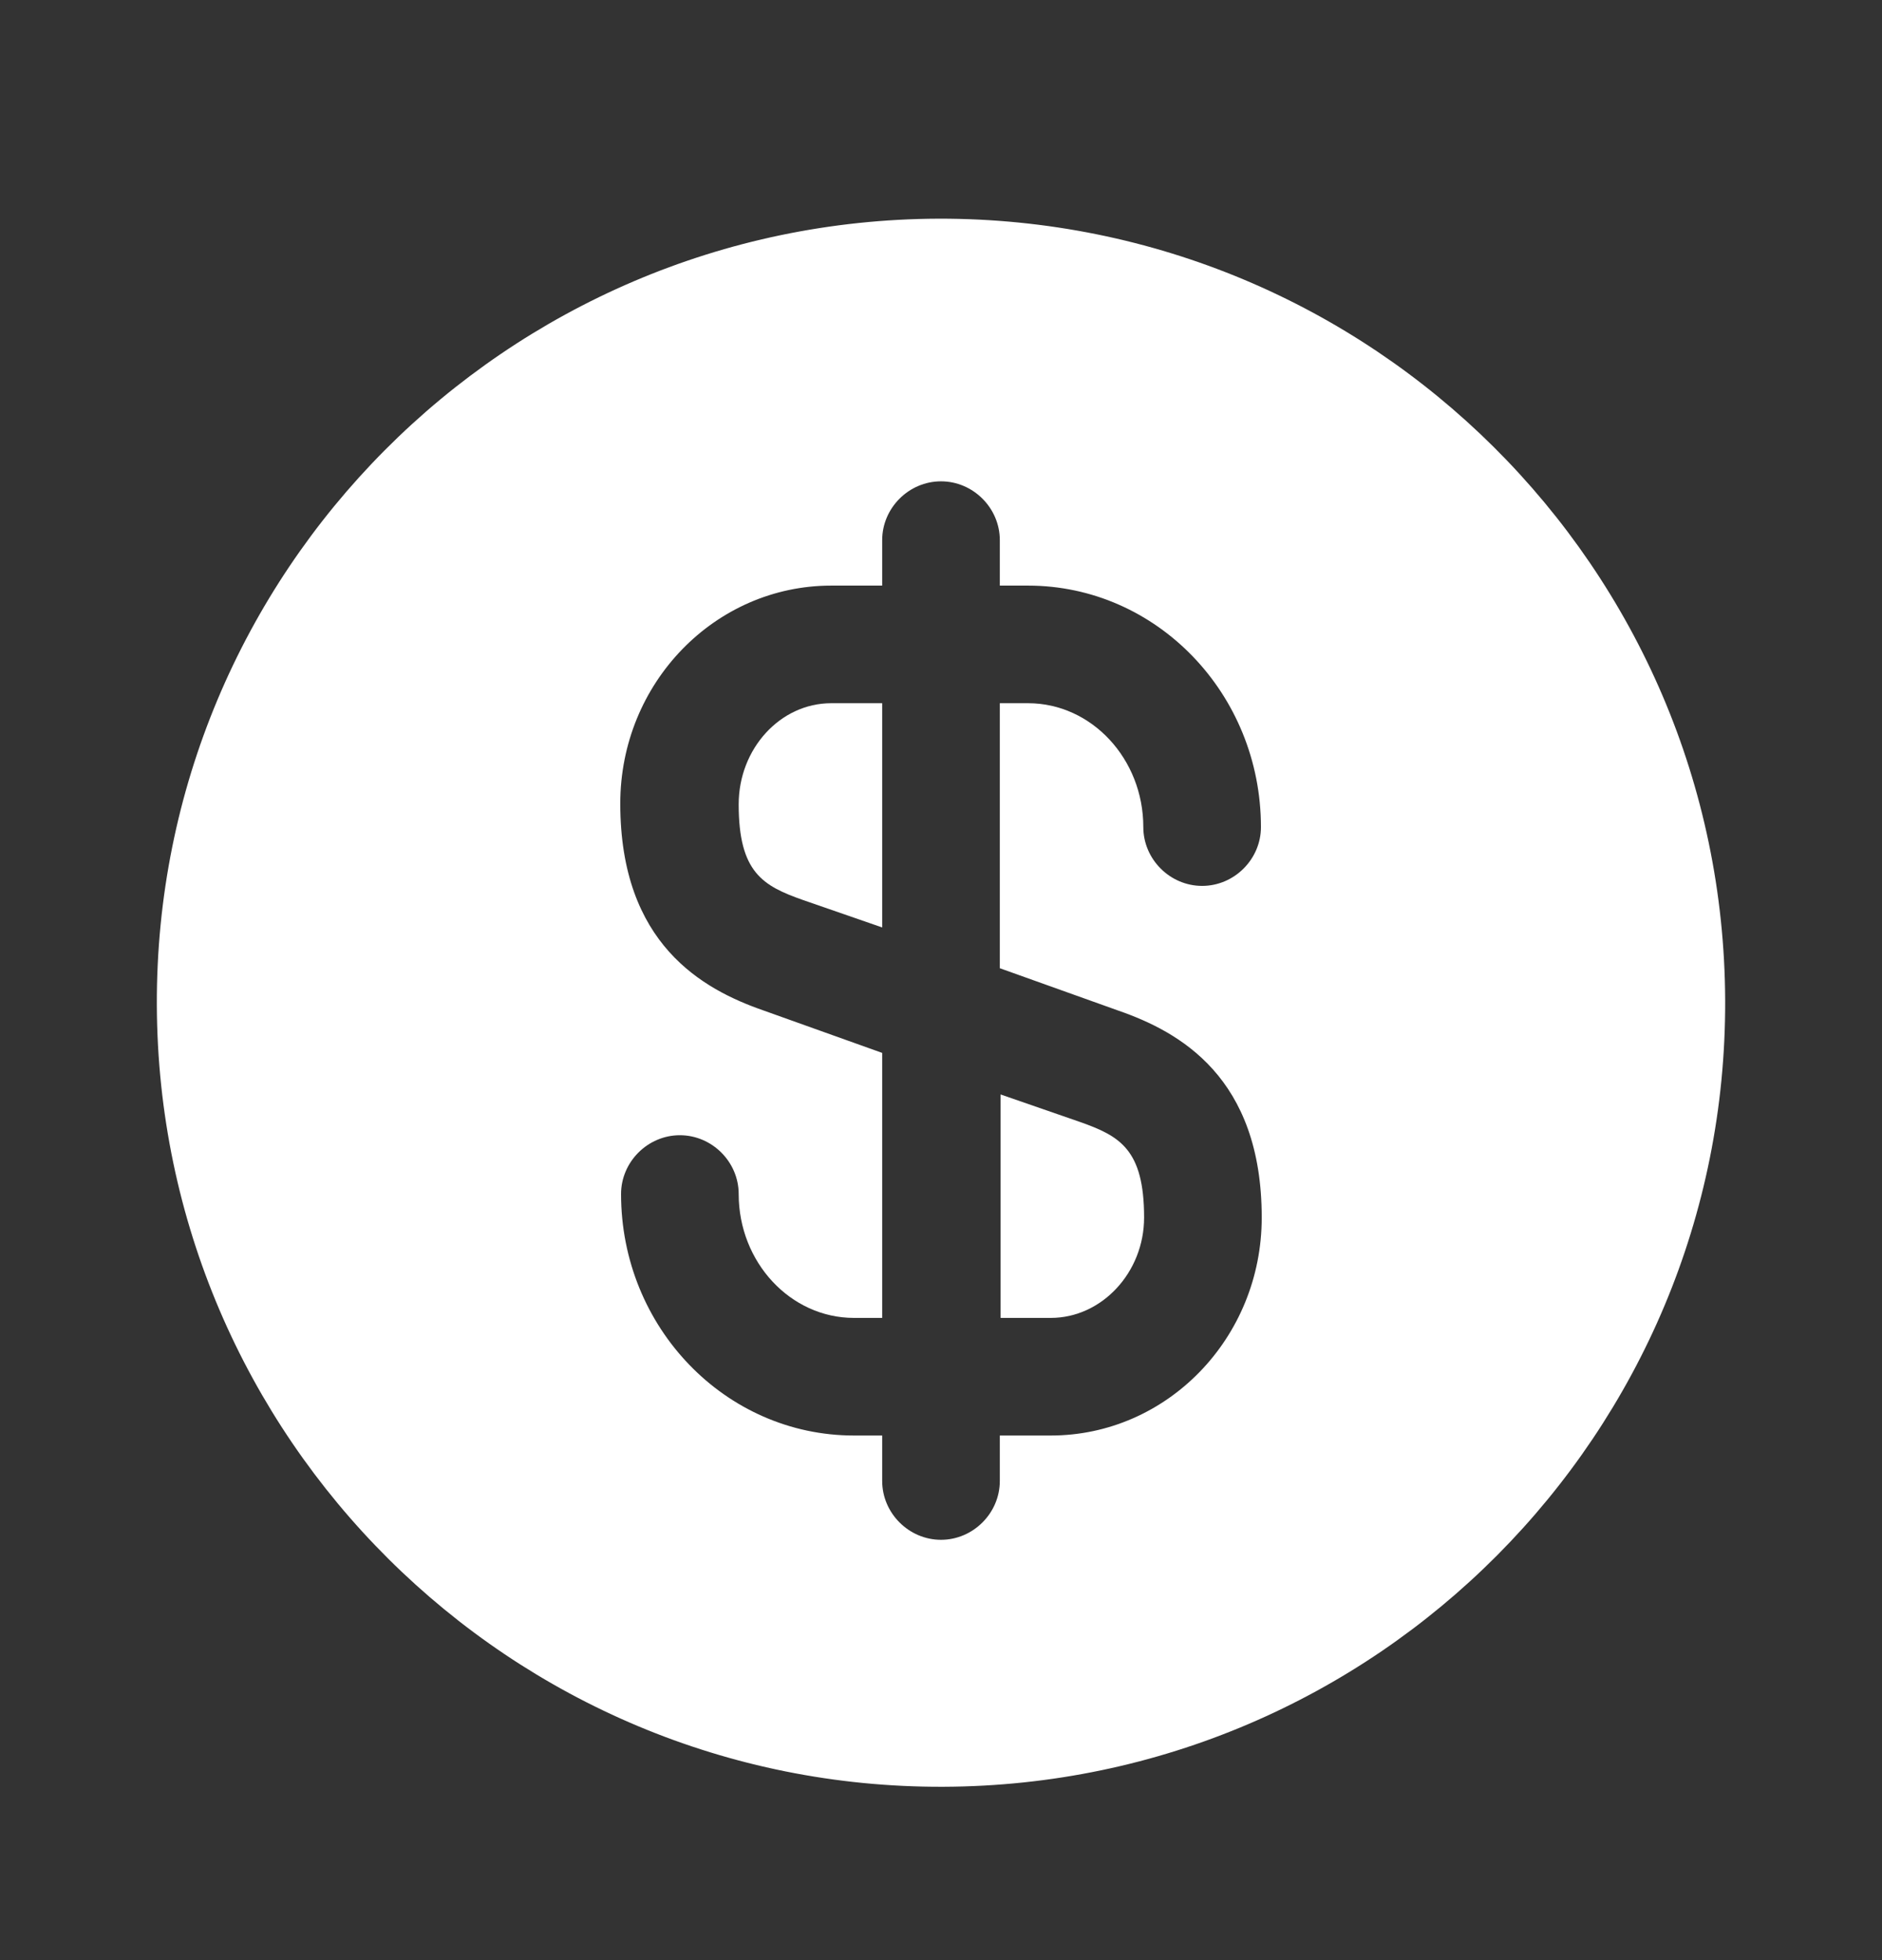 <svg width="24" height="25" viewBox="0 0 24 25" fill="none" xmlns="http://www.w3.org/2000/svg">
<rect x="0" y="0" width="24" height="25" fill="#333333" stroke="none"/>
<path d="M12.75 16.809H13.4C14.05 16.809 14.59 16.229 14.59 15.529C14.59 14.659 14.28 14.489 13.77 14.309L12.76 13.959V16.809H12.75Z" fill="white"/>
<path d="M11.97 2.789C6.45 2.809 1.98 7.299 2 12.819C2.02 18.339 6.51 22.809 12.03 22.789C17.55 22.769 22.02 18.279 22 12.759C21.98 7.239 17.49 2.779 11.97 2.789ZM14.26 12.889C15.04 13.159 16.09 13.739 16.09 15.529C16.09 17.069 14.88 18.309 13.4 18.309H12.75V18.889C12.75 19.299 12.41 19.639 12 19.639C11.59 19.639 11.25 19.299 11.25 18.889V18.309H10.89C9.25 18.309 7.92 16.929 7.92 15.229C7.92 14.819 8.26 14.479 8.67 14.479C9.08 14.479 9.42 14.819 9.42 15.229C9.42 16.099 10.08 16.809 10.89 16.809H11.25V13.429L9.74 12.889C8.96 12.619 7.91 12.039 7.91 10.249C7.91 8.709 9.12 7.469 10.6 7.469H11.25V6.889C11.25 6.479 11.59 6.139 12 6.139C12.41 6.139 12.75 6.479 12.75 6.889V7.469H13.11C14.75 7.469 16.08 8.849 16.08 10.549C16.08 10.959 15.74 11.299 15.33 11.299C14.92 11.299 14.58 10.959 14.58 10.549C14.58 9.679 13.92 8.969 13.11 8.969H12.75V12.349L14.26 12.889Z" fill="white"/>
<path d="M9.42 10.259C9.42 11.129 9.73 11.299 10.24 11.479L11.25 11.829V8.969H10.6C9.95 8.969 9.42 9.549 9.42 10.259Z" fill="white"/>
</svg>
